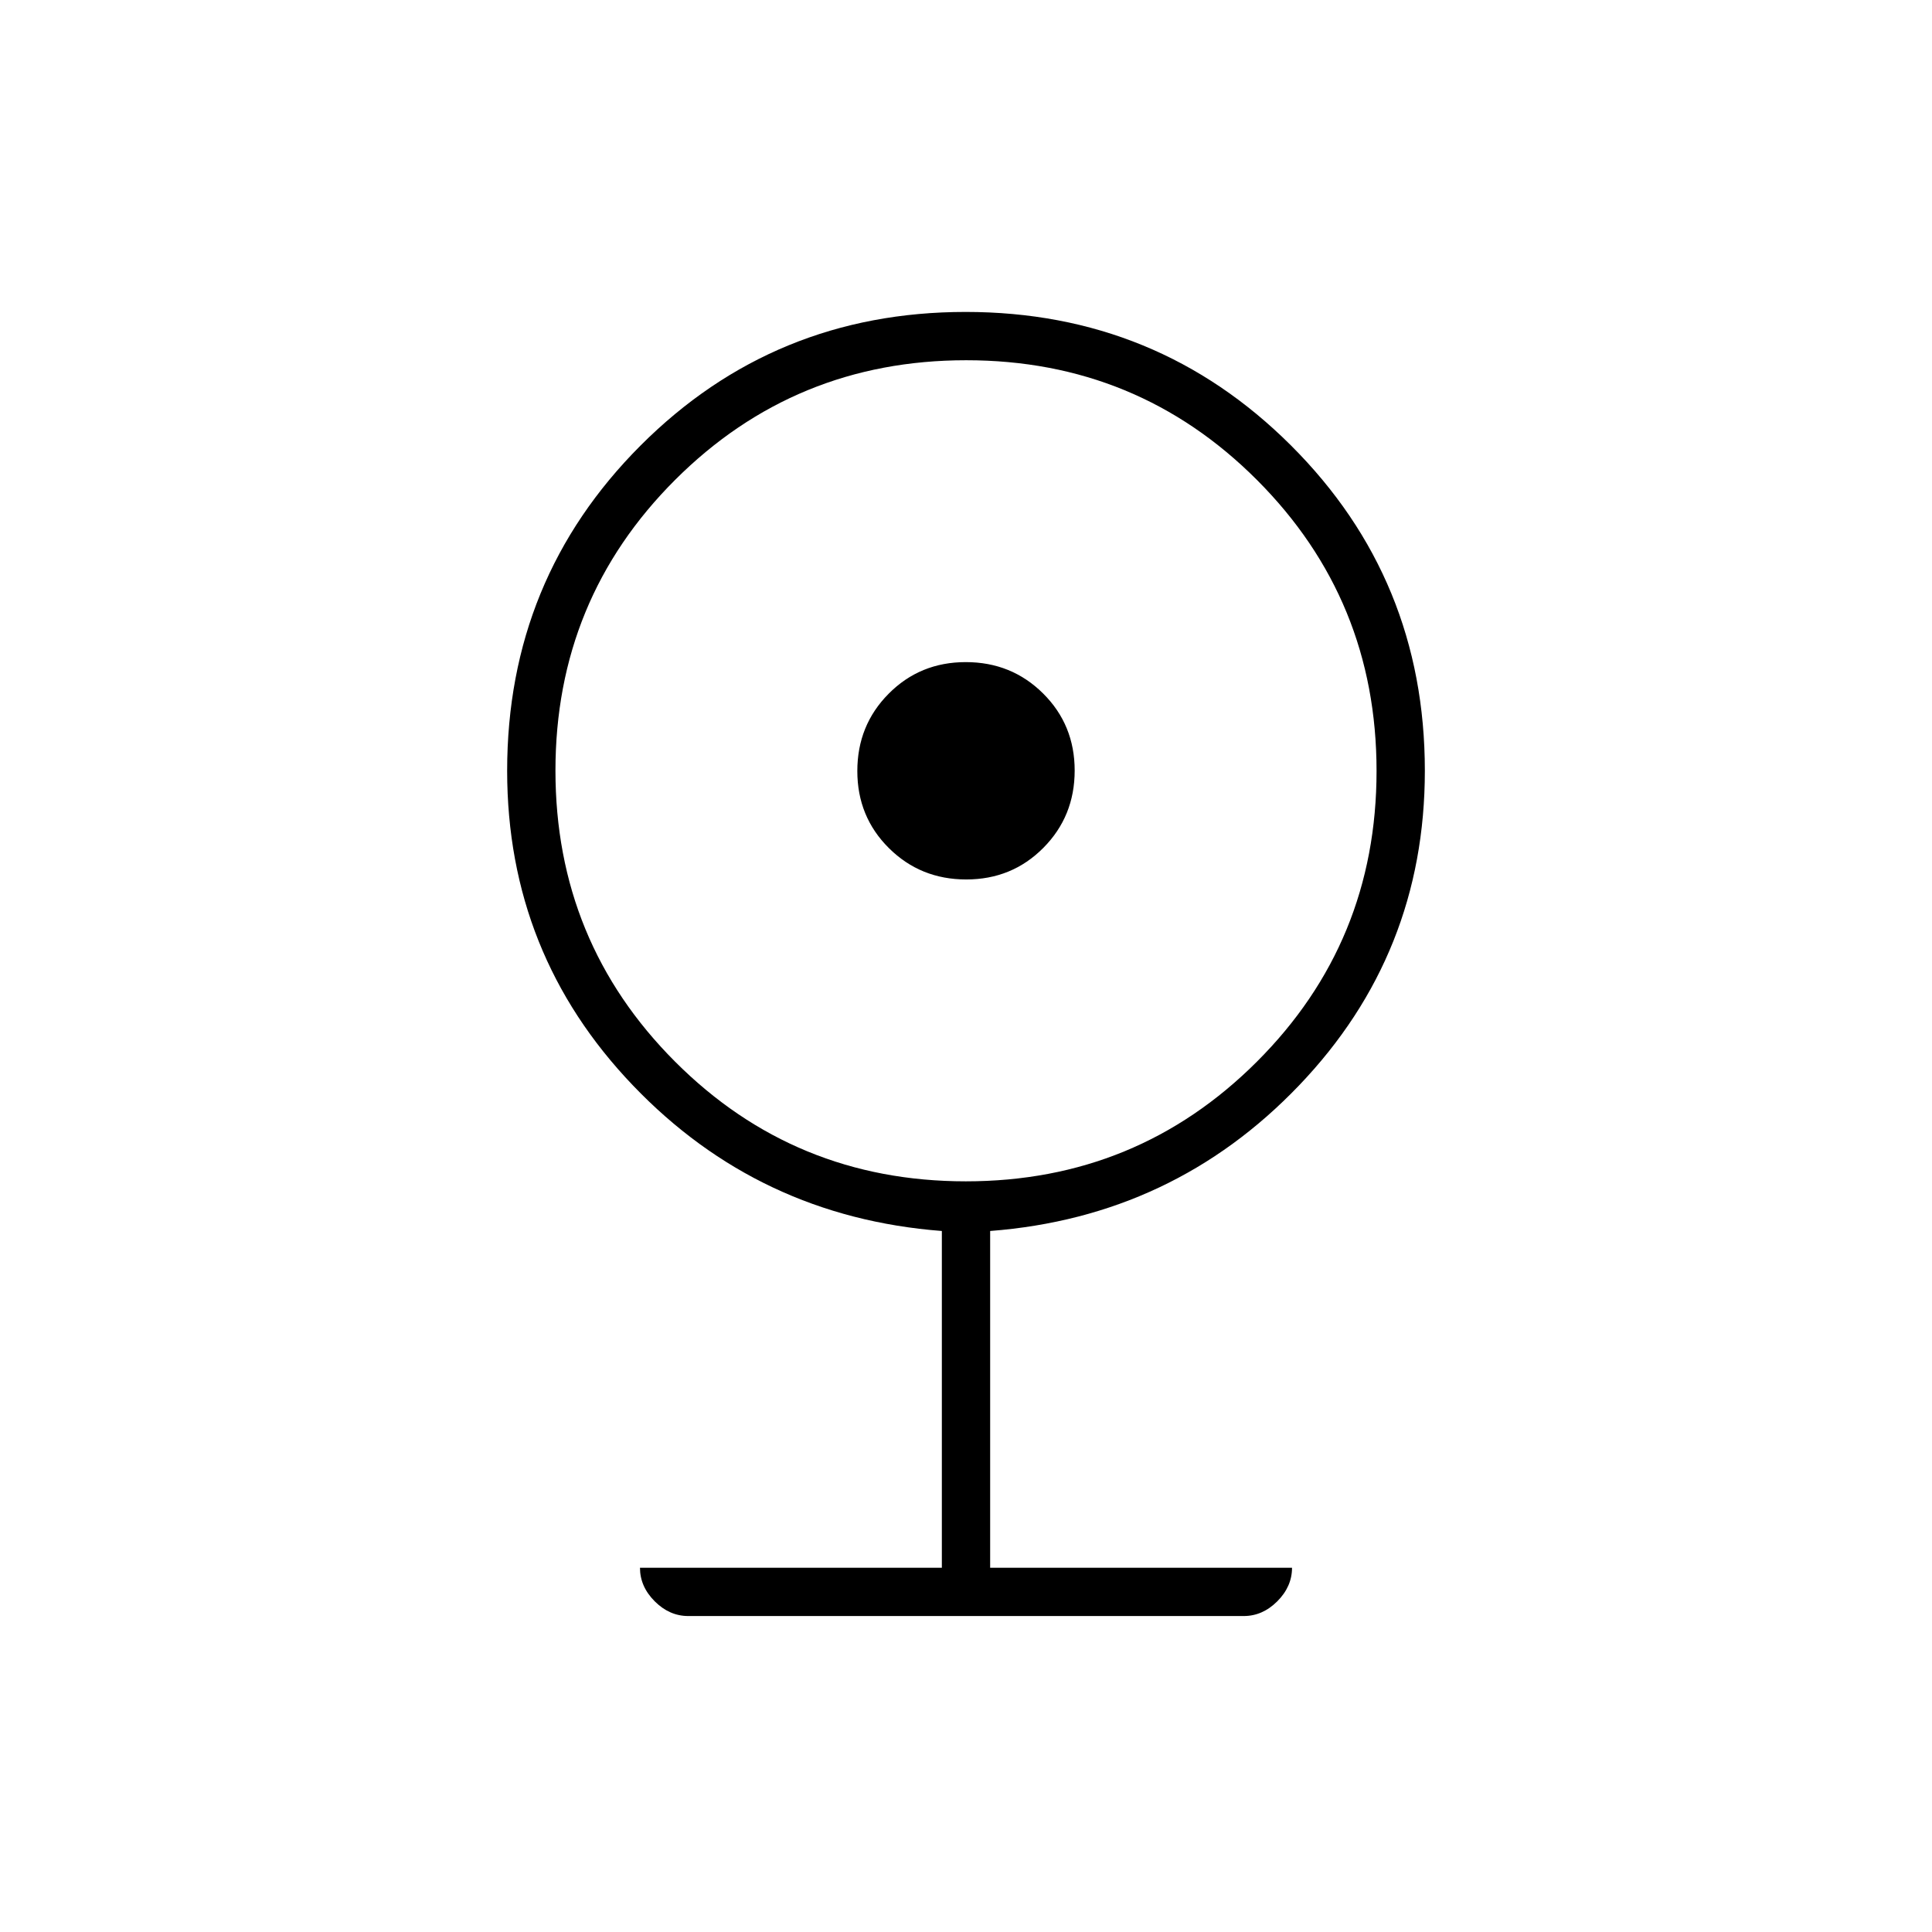 <svg xmlns="http://www.w3.org/2000/svg" height="40" viewBox="0 -960 960 960" width="40"><path d="M342-157q-9.35 0-16.68-7.32Q318-171.65 318-181h150v-167.33q-91-7-153.5-72.34Q252-486 252-577q0-95.27 66.31-161.64Q384.62-805 479.81-805t161.69 66.36Q708-672.27 708-577q0 91-62.5 156.33Q583-355.33 492-348.33V-181h150q0 9.35-7.32 16.68Q627.35-157 618-157H342Zm137.91-216q85.09 0 144.59-59.41t59.5-144.5q0-85.09-59.41-144.59T480.09-781Q395-781 335.5-721.59T276-577.09q0 85.09 59.41 144.59t144.5 59.5Zm.2-150q-22.74 0-38.42-15.58Q426-554.16 426-576.89q0-22.74 15.58-38.42Q457.16-631 479.89-631q22.74 0 38.42 15.58Q534-599.84 534-577.11q0 22.74-15.58 38.42Q502.84-523 480.11-523Z"/></svg>